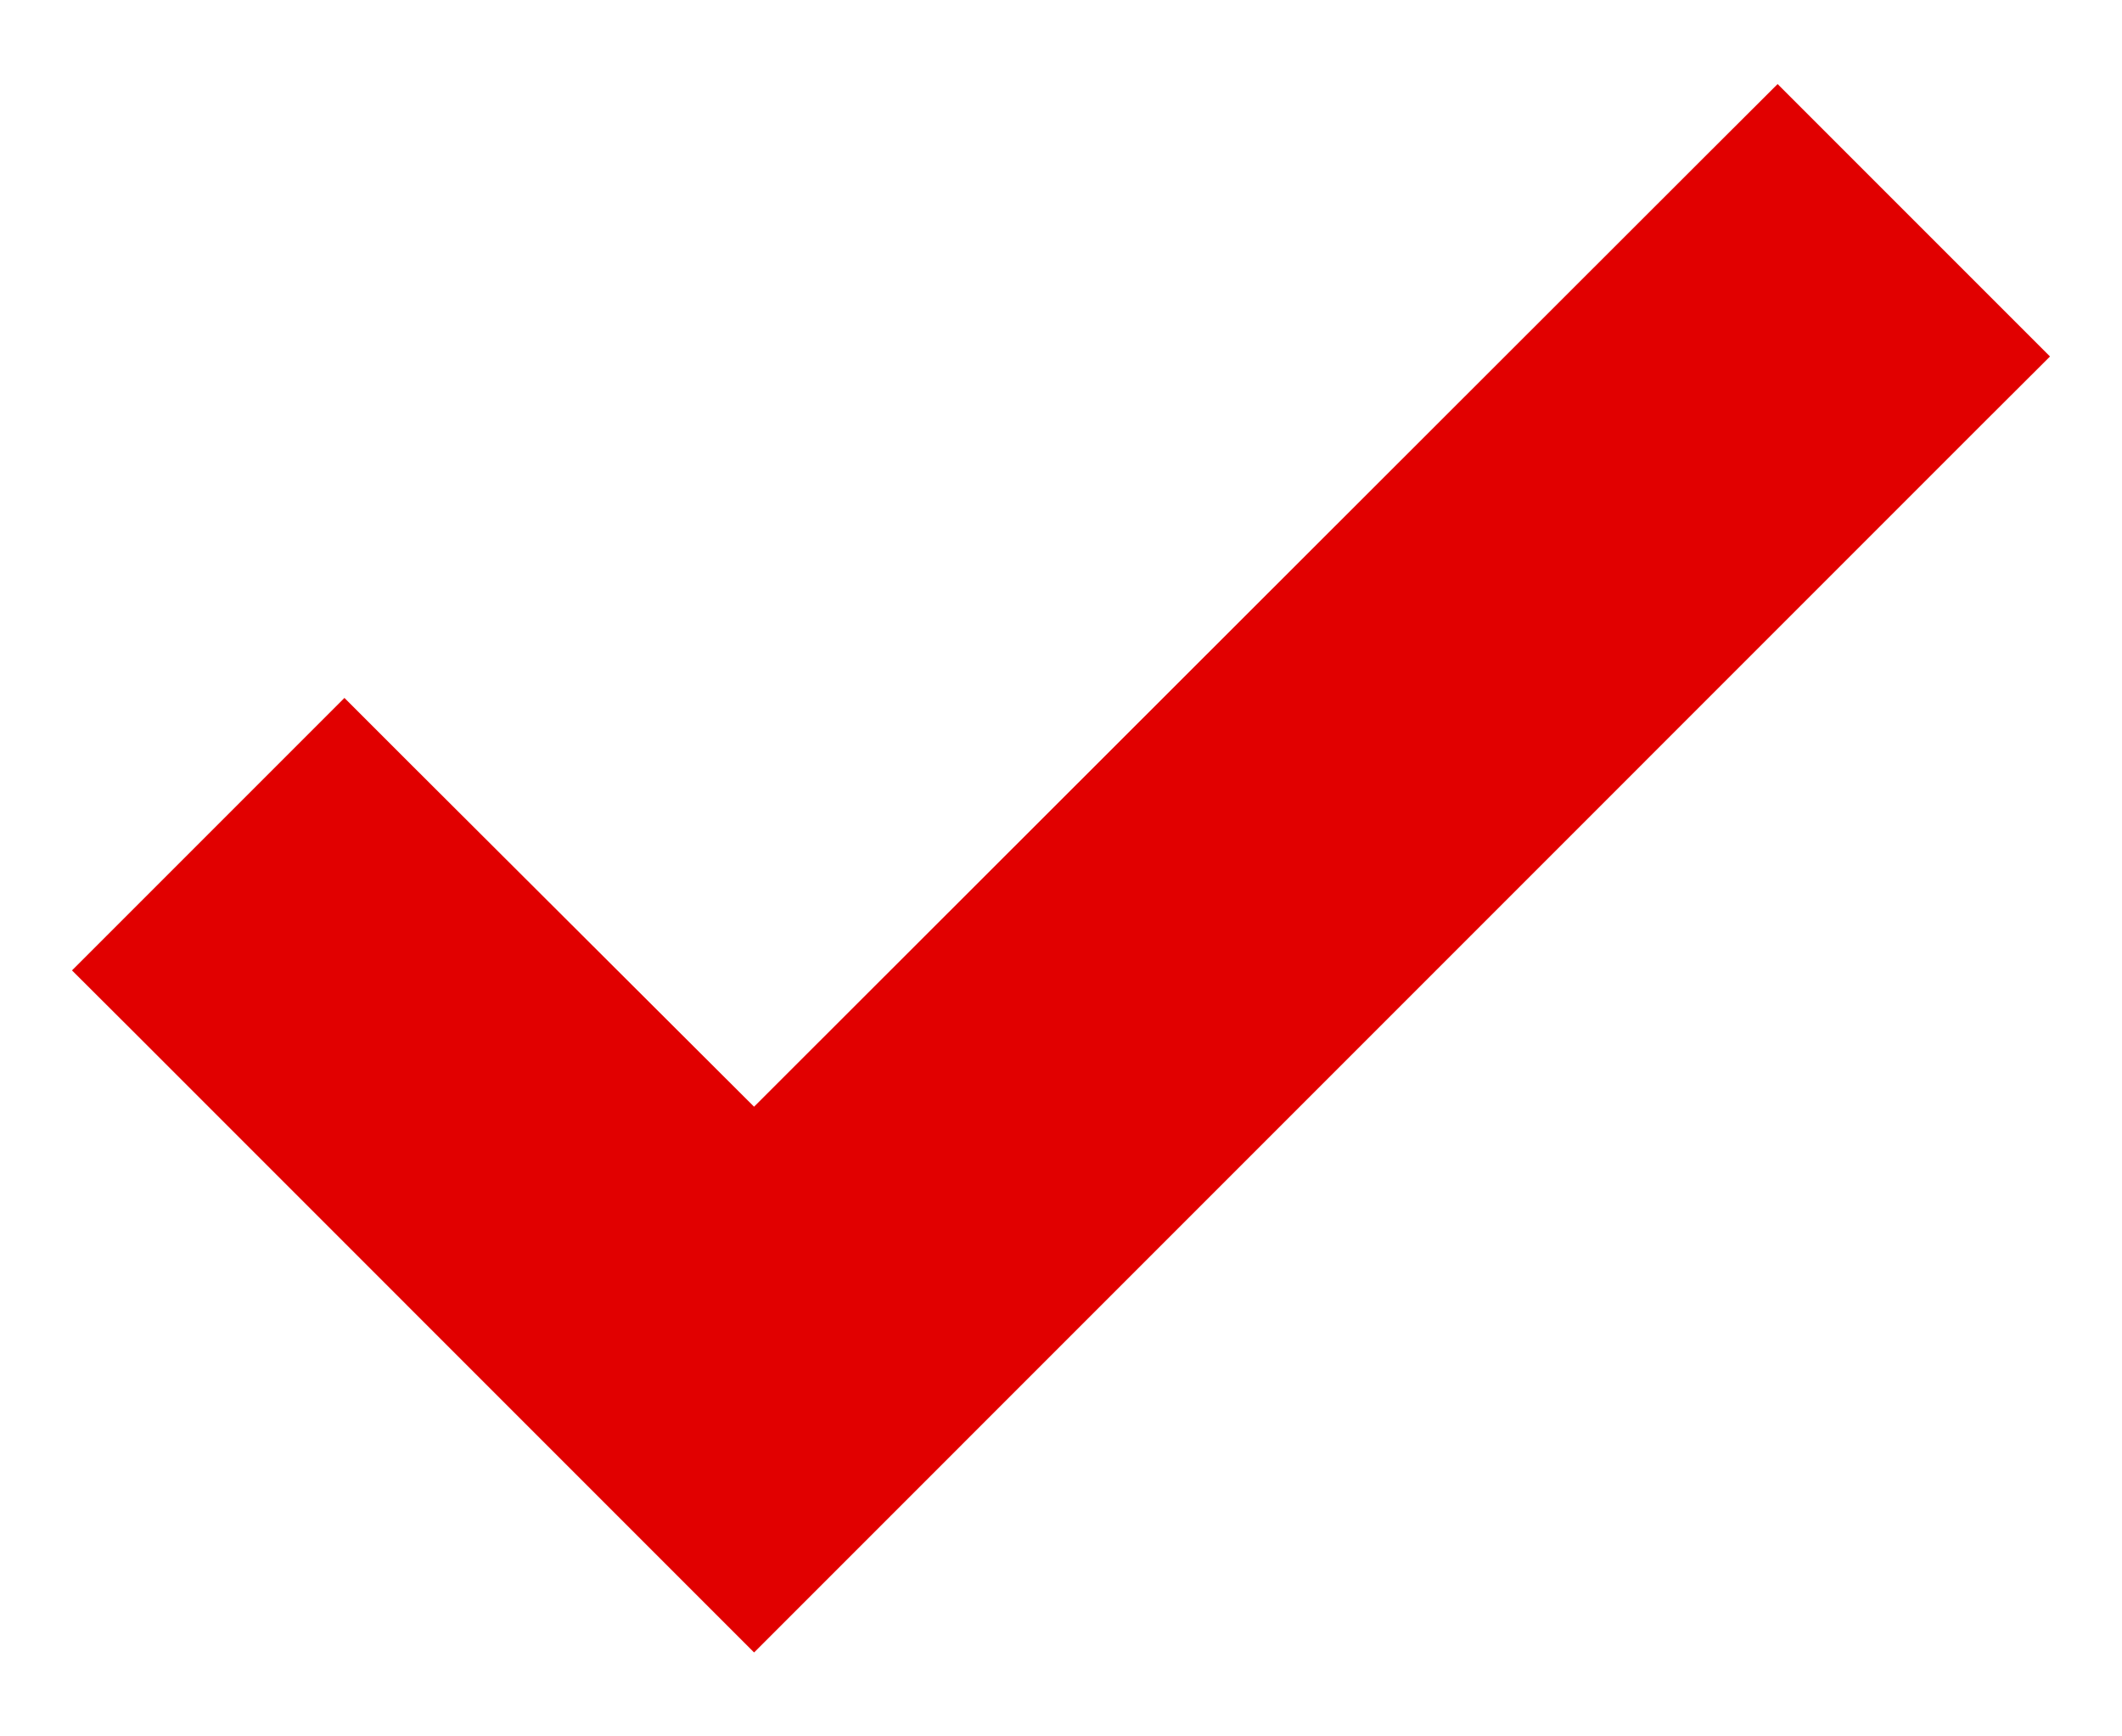 <svg width="22" height="18" viewBox="0 0 22 18" fill="none" xmlns="http://www.w3.org/2000/svg">
    <path d="M20.192 4.048L20.546 3.695L20.192 3.341L18.782 1.931L18.429 1.578L18.075 1.931L7.818 12.179L3.924 8.295L3.571 7.942L3.218 8.295L1.808 9.705L1.454 10.059L1.808 10.412L7.464 16.069L7.818 16.423L8.172 16.069L20.192 4.048Z" fill="#E10000" stroke="#E10000"/>
</svg>
